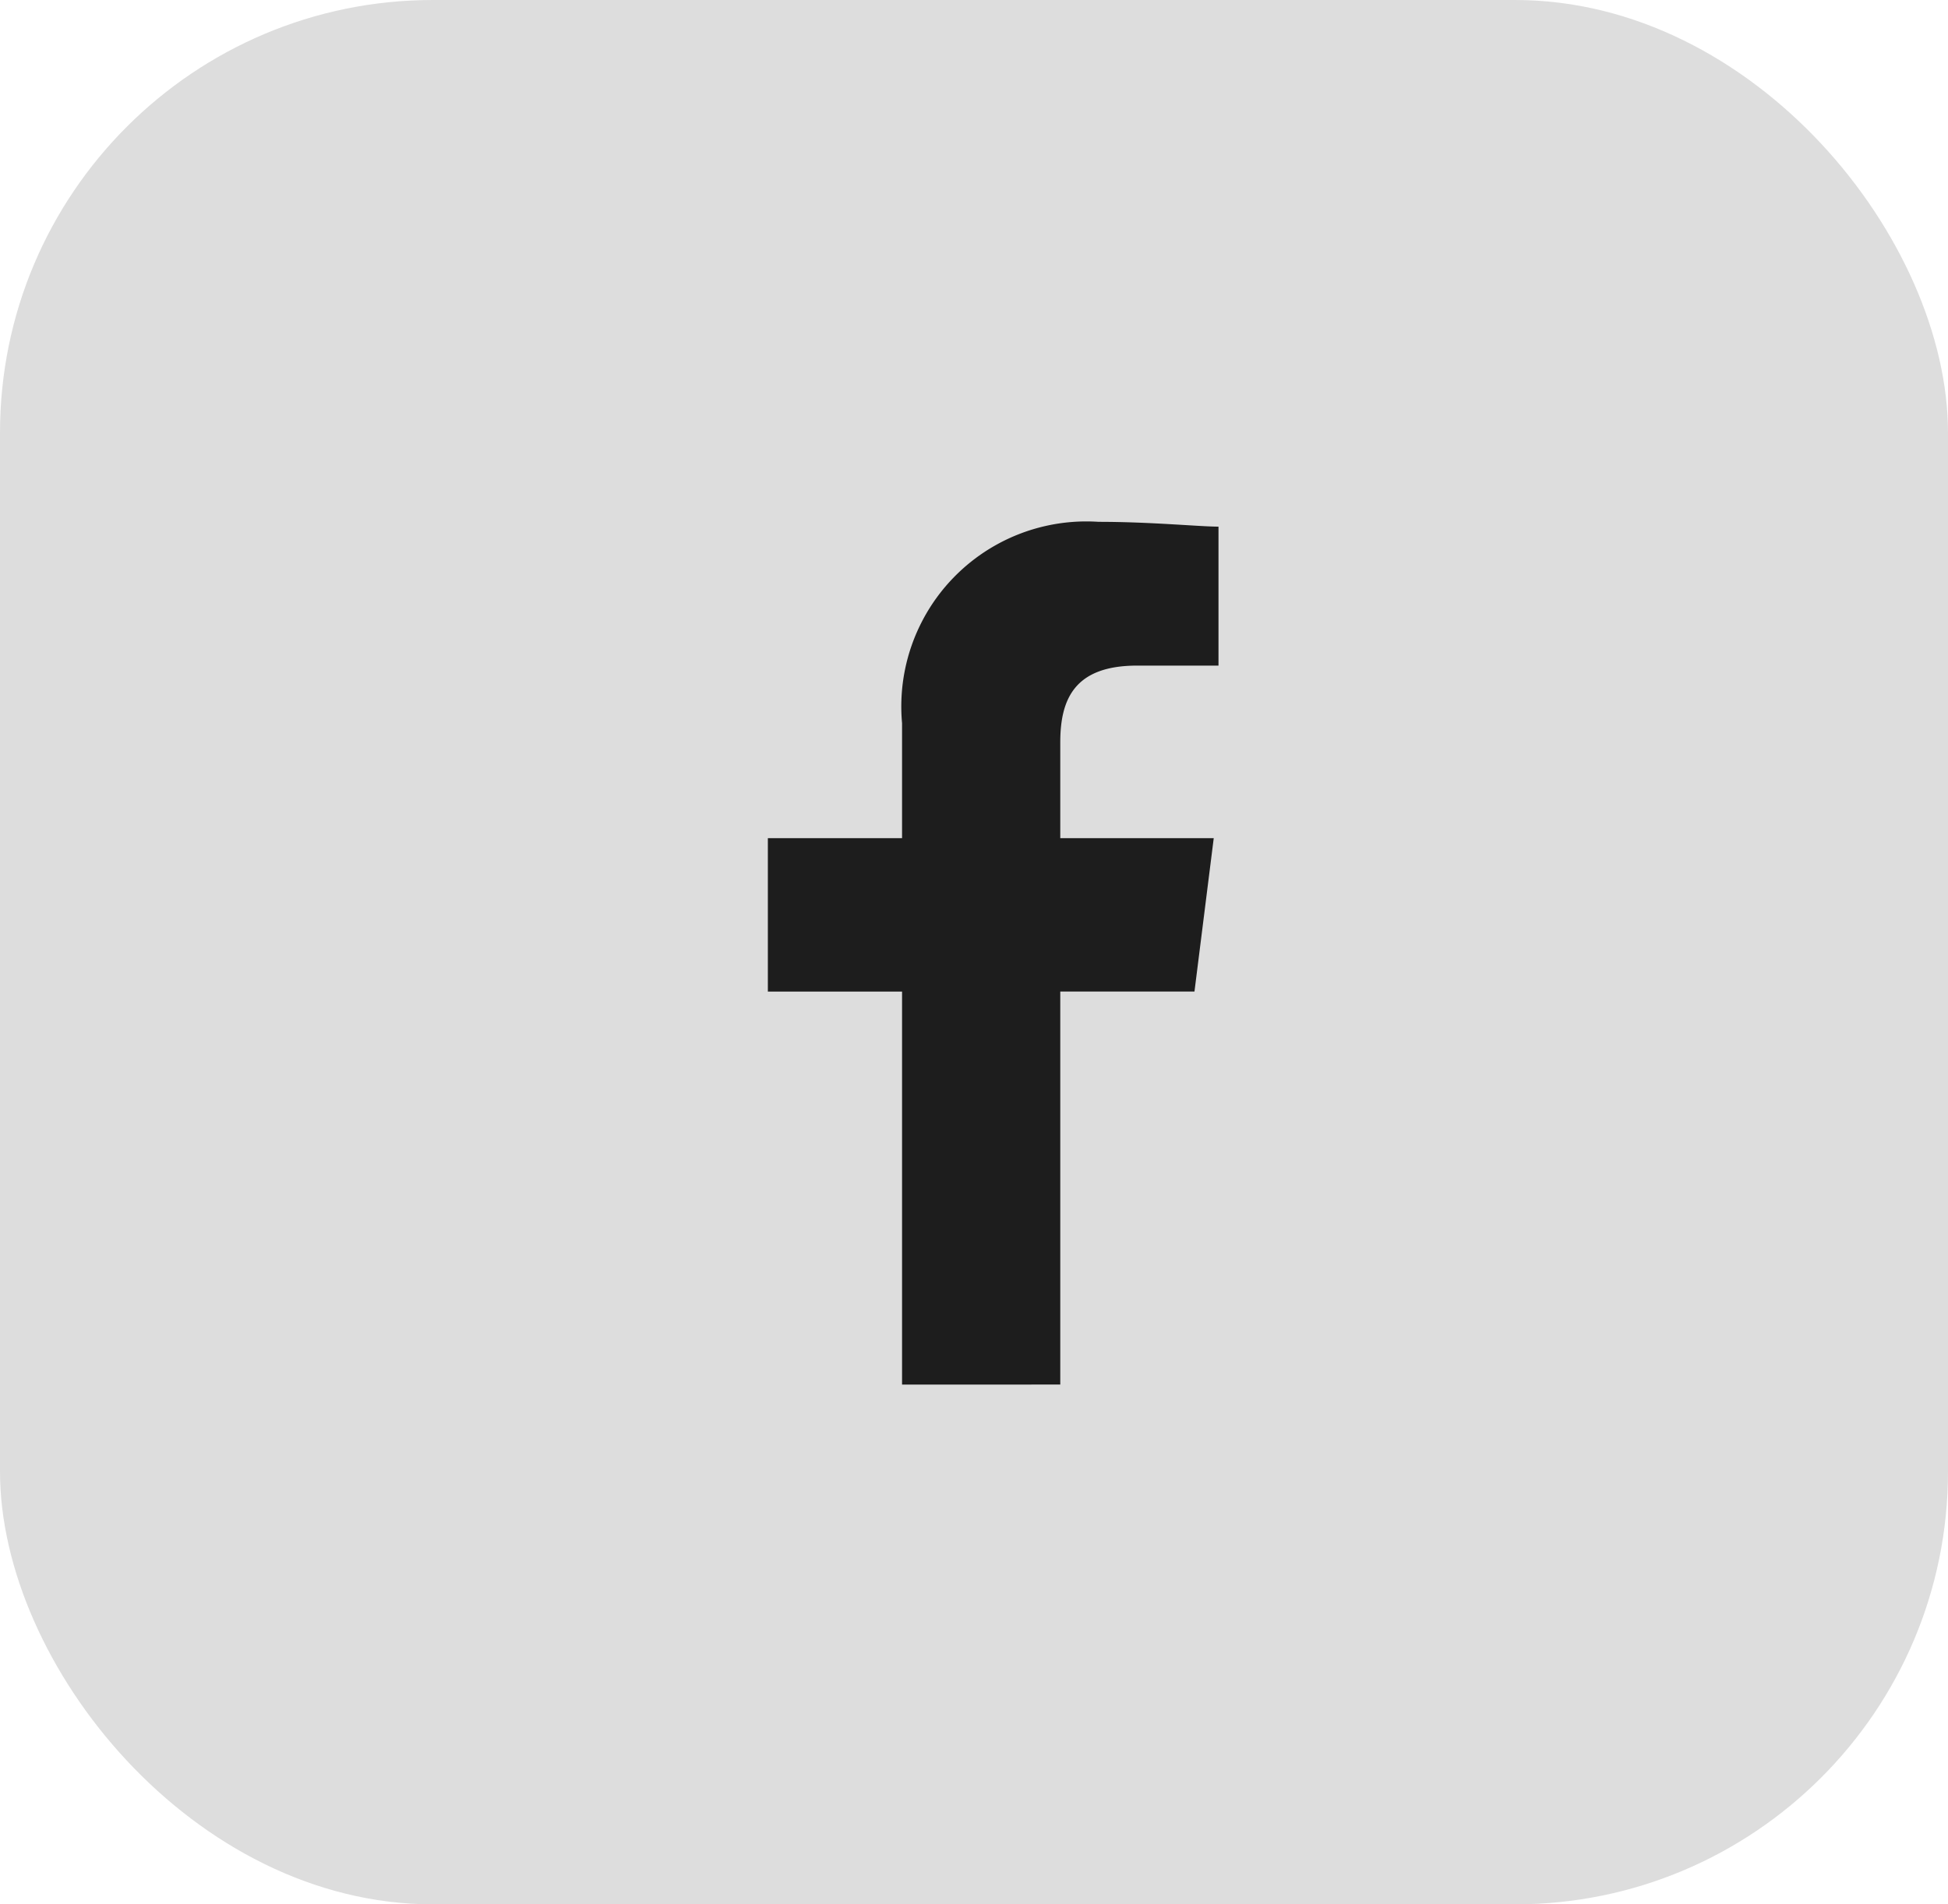 <svg xmlns="http://www.w3.org/2000/svg" width="45" height="44" viewBox="0 0 45 44"><defs><style>.a,.b{fill:#1d1d1d;}.a{opacity:0.15;}.b{fill-rule:evenodd;}</style></defs><rect class="a" width="45" height="44" rx="10"/><g transform="translate(17.738 12.057)"><path class="b" d="M86.755,19.933V10.852h3.1L90.3,7.309H86.755V5.094c0-1,.332-1.772,1.772-1.772h1.883V.111C89.966.111,88.859,0,87.641,0A4.275,4.275,0,0,0,83.1,4.651V7.309H80v3.544h3.1v9.081Z" transform="translate(-80)"/></g></svg>